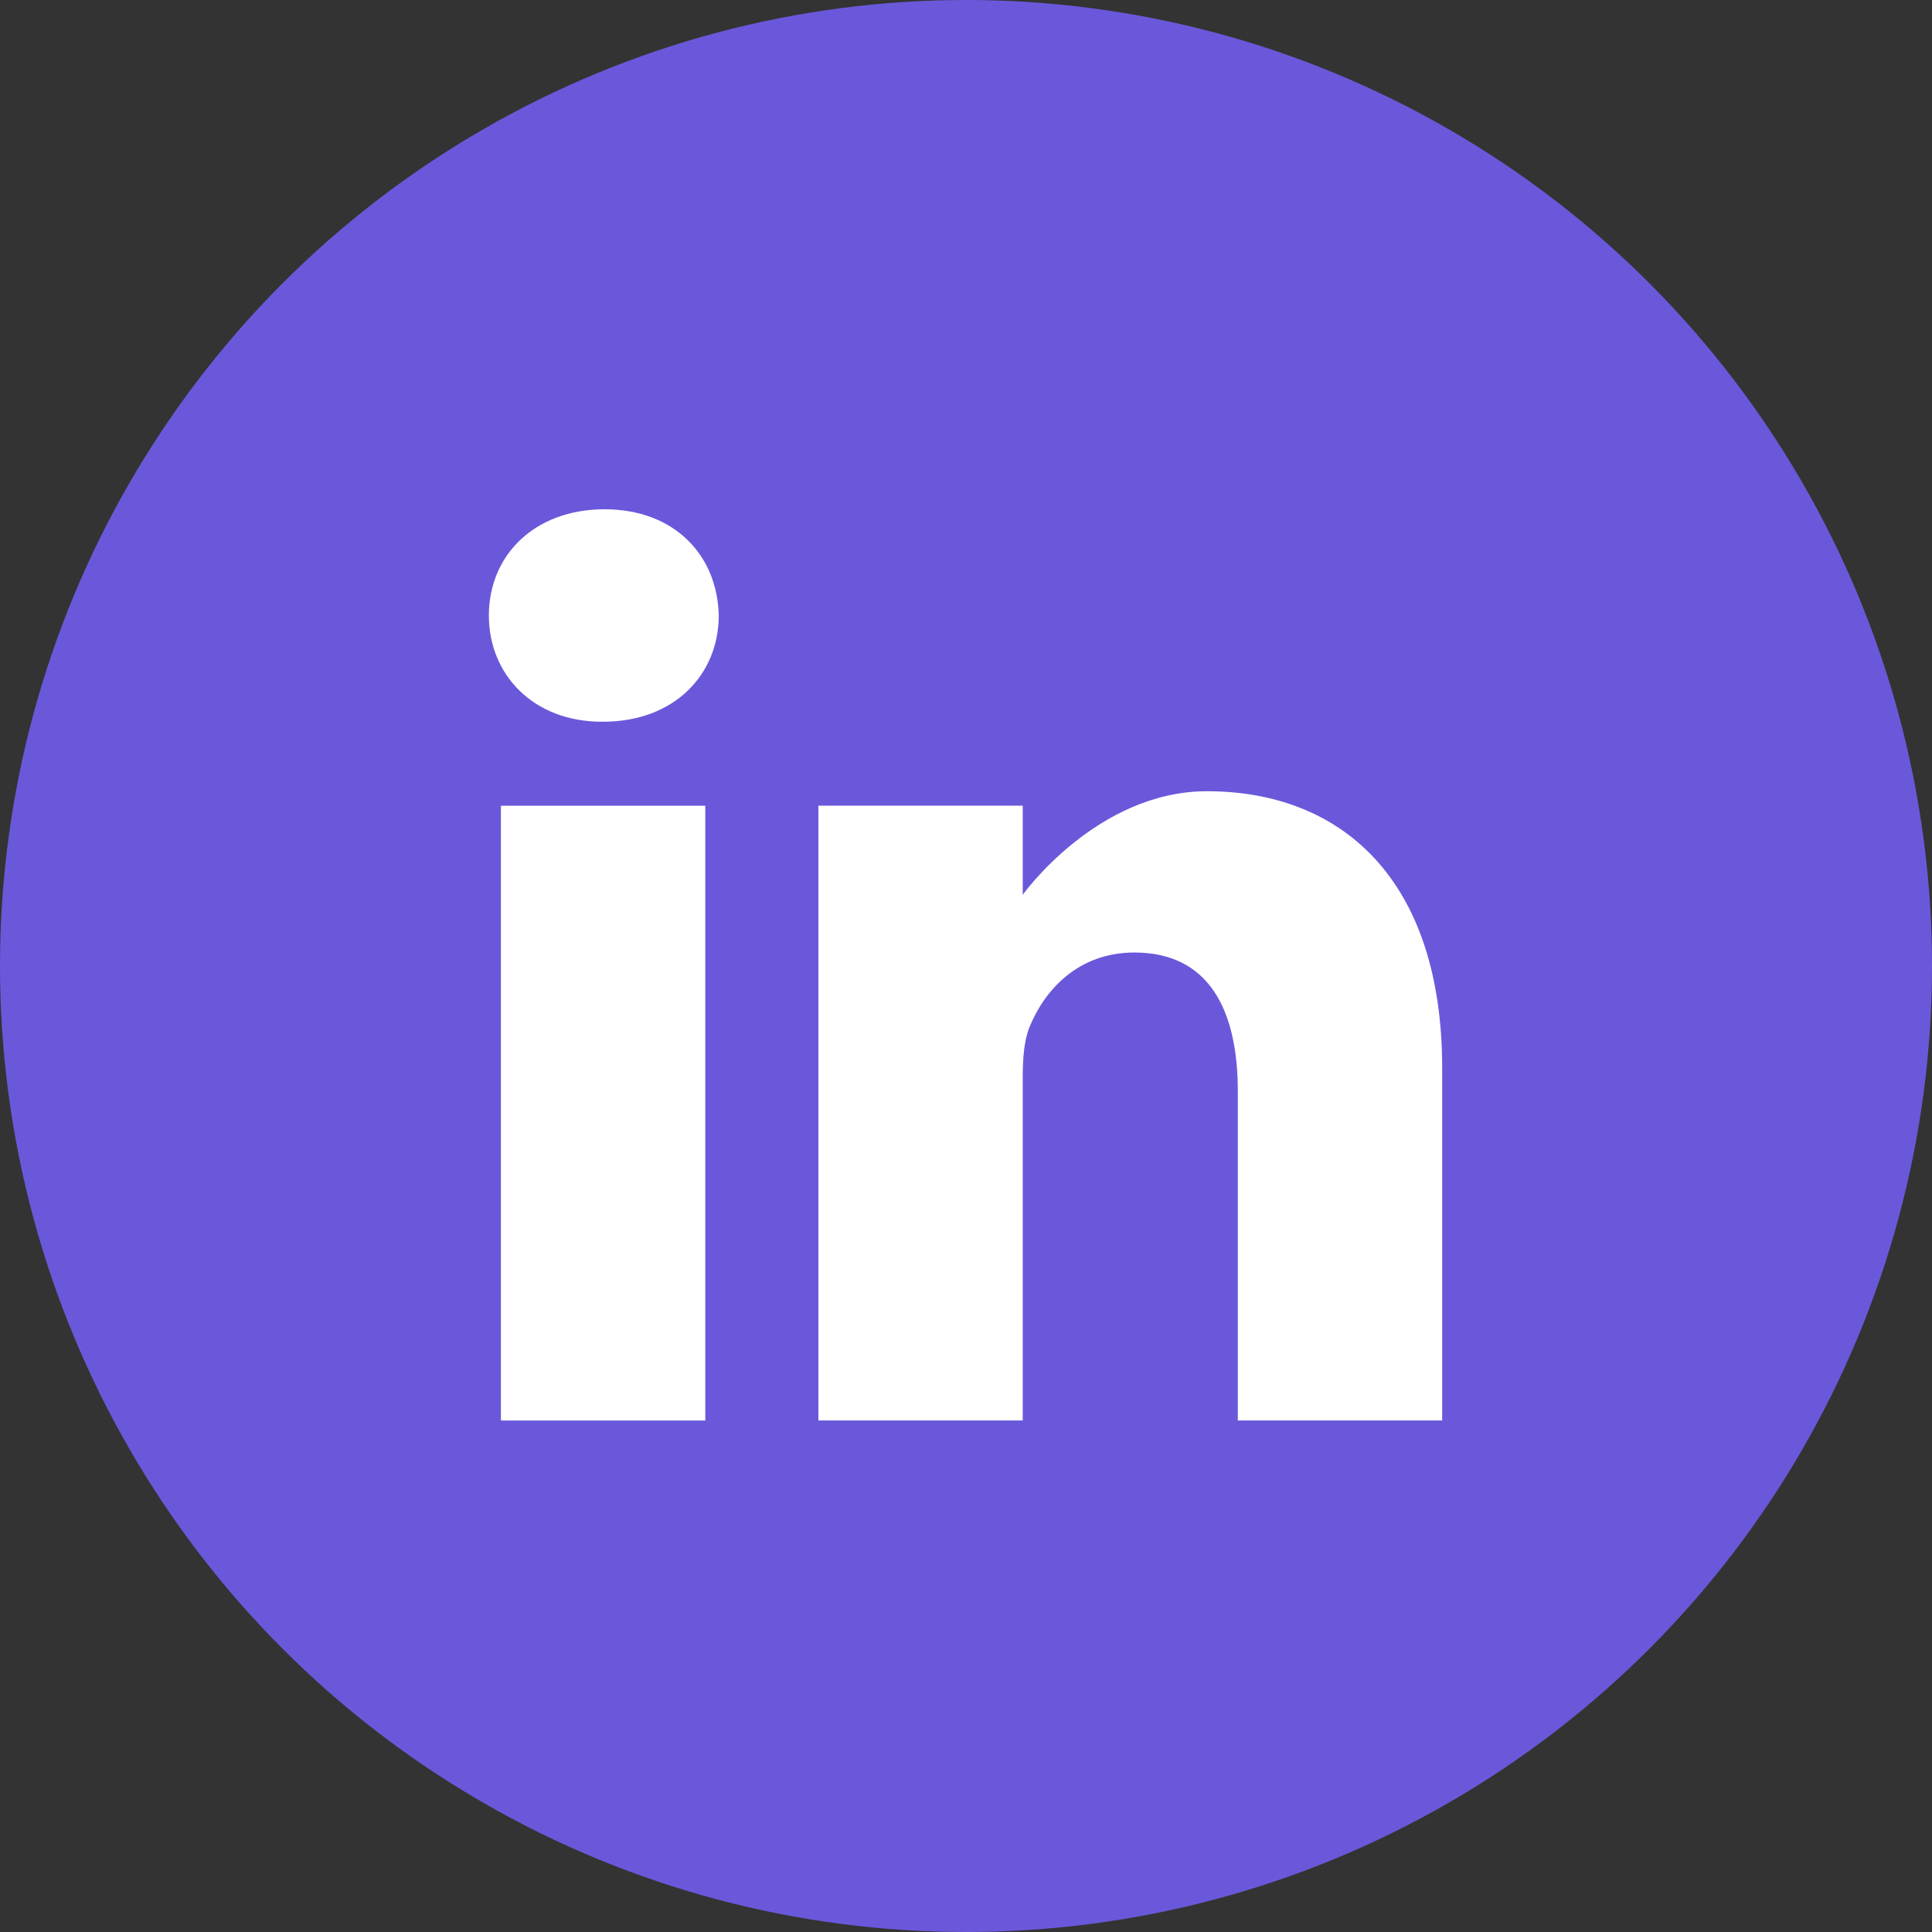 <svg width="50" height="50" viewBox="0 0 50 50" fill="none" xmlns="http://www.w3.org/2000/svg">
<rect x="0" y="0" width="50" height="50" fill="#333333" stroke="none"/>
<circle cx="25" cy="25" r="25" fill="#6A58DB"/>
<path d="M15.644 13.18C13.835 13.18 12.652 14.368 12.652 15.929C12.652 17.456 13.799 18.678 15.574 18.678H15.609C17.453 18.678 18.601 17.456 18.601 15.929C18.567 14.368 17.453 13.18 15.644 13.18Z" fill="white"/>
<path d="M12.964 20.852H18.253V36.763H12.964V20.852Z" fill="white"/>
<path d="M31.235 20.477C28.382 20.477 26.468 23.157 26.468 23.157V20.85H21.18V36.761H26.468V27.876C26.468 27.4 26.503 26.925 26.642 26.585C27.025 25.635 27.895 24.651 29.356 24.651C31.27 24.651 32.035 26.11 32.035 28.249V36.761H37.323V27.638C37.323 22.751 34.714 20.477 31.235 20.477Z" fill="white"/>
</svg>
